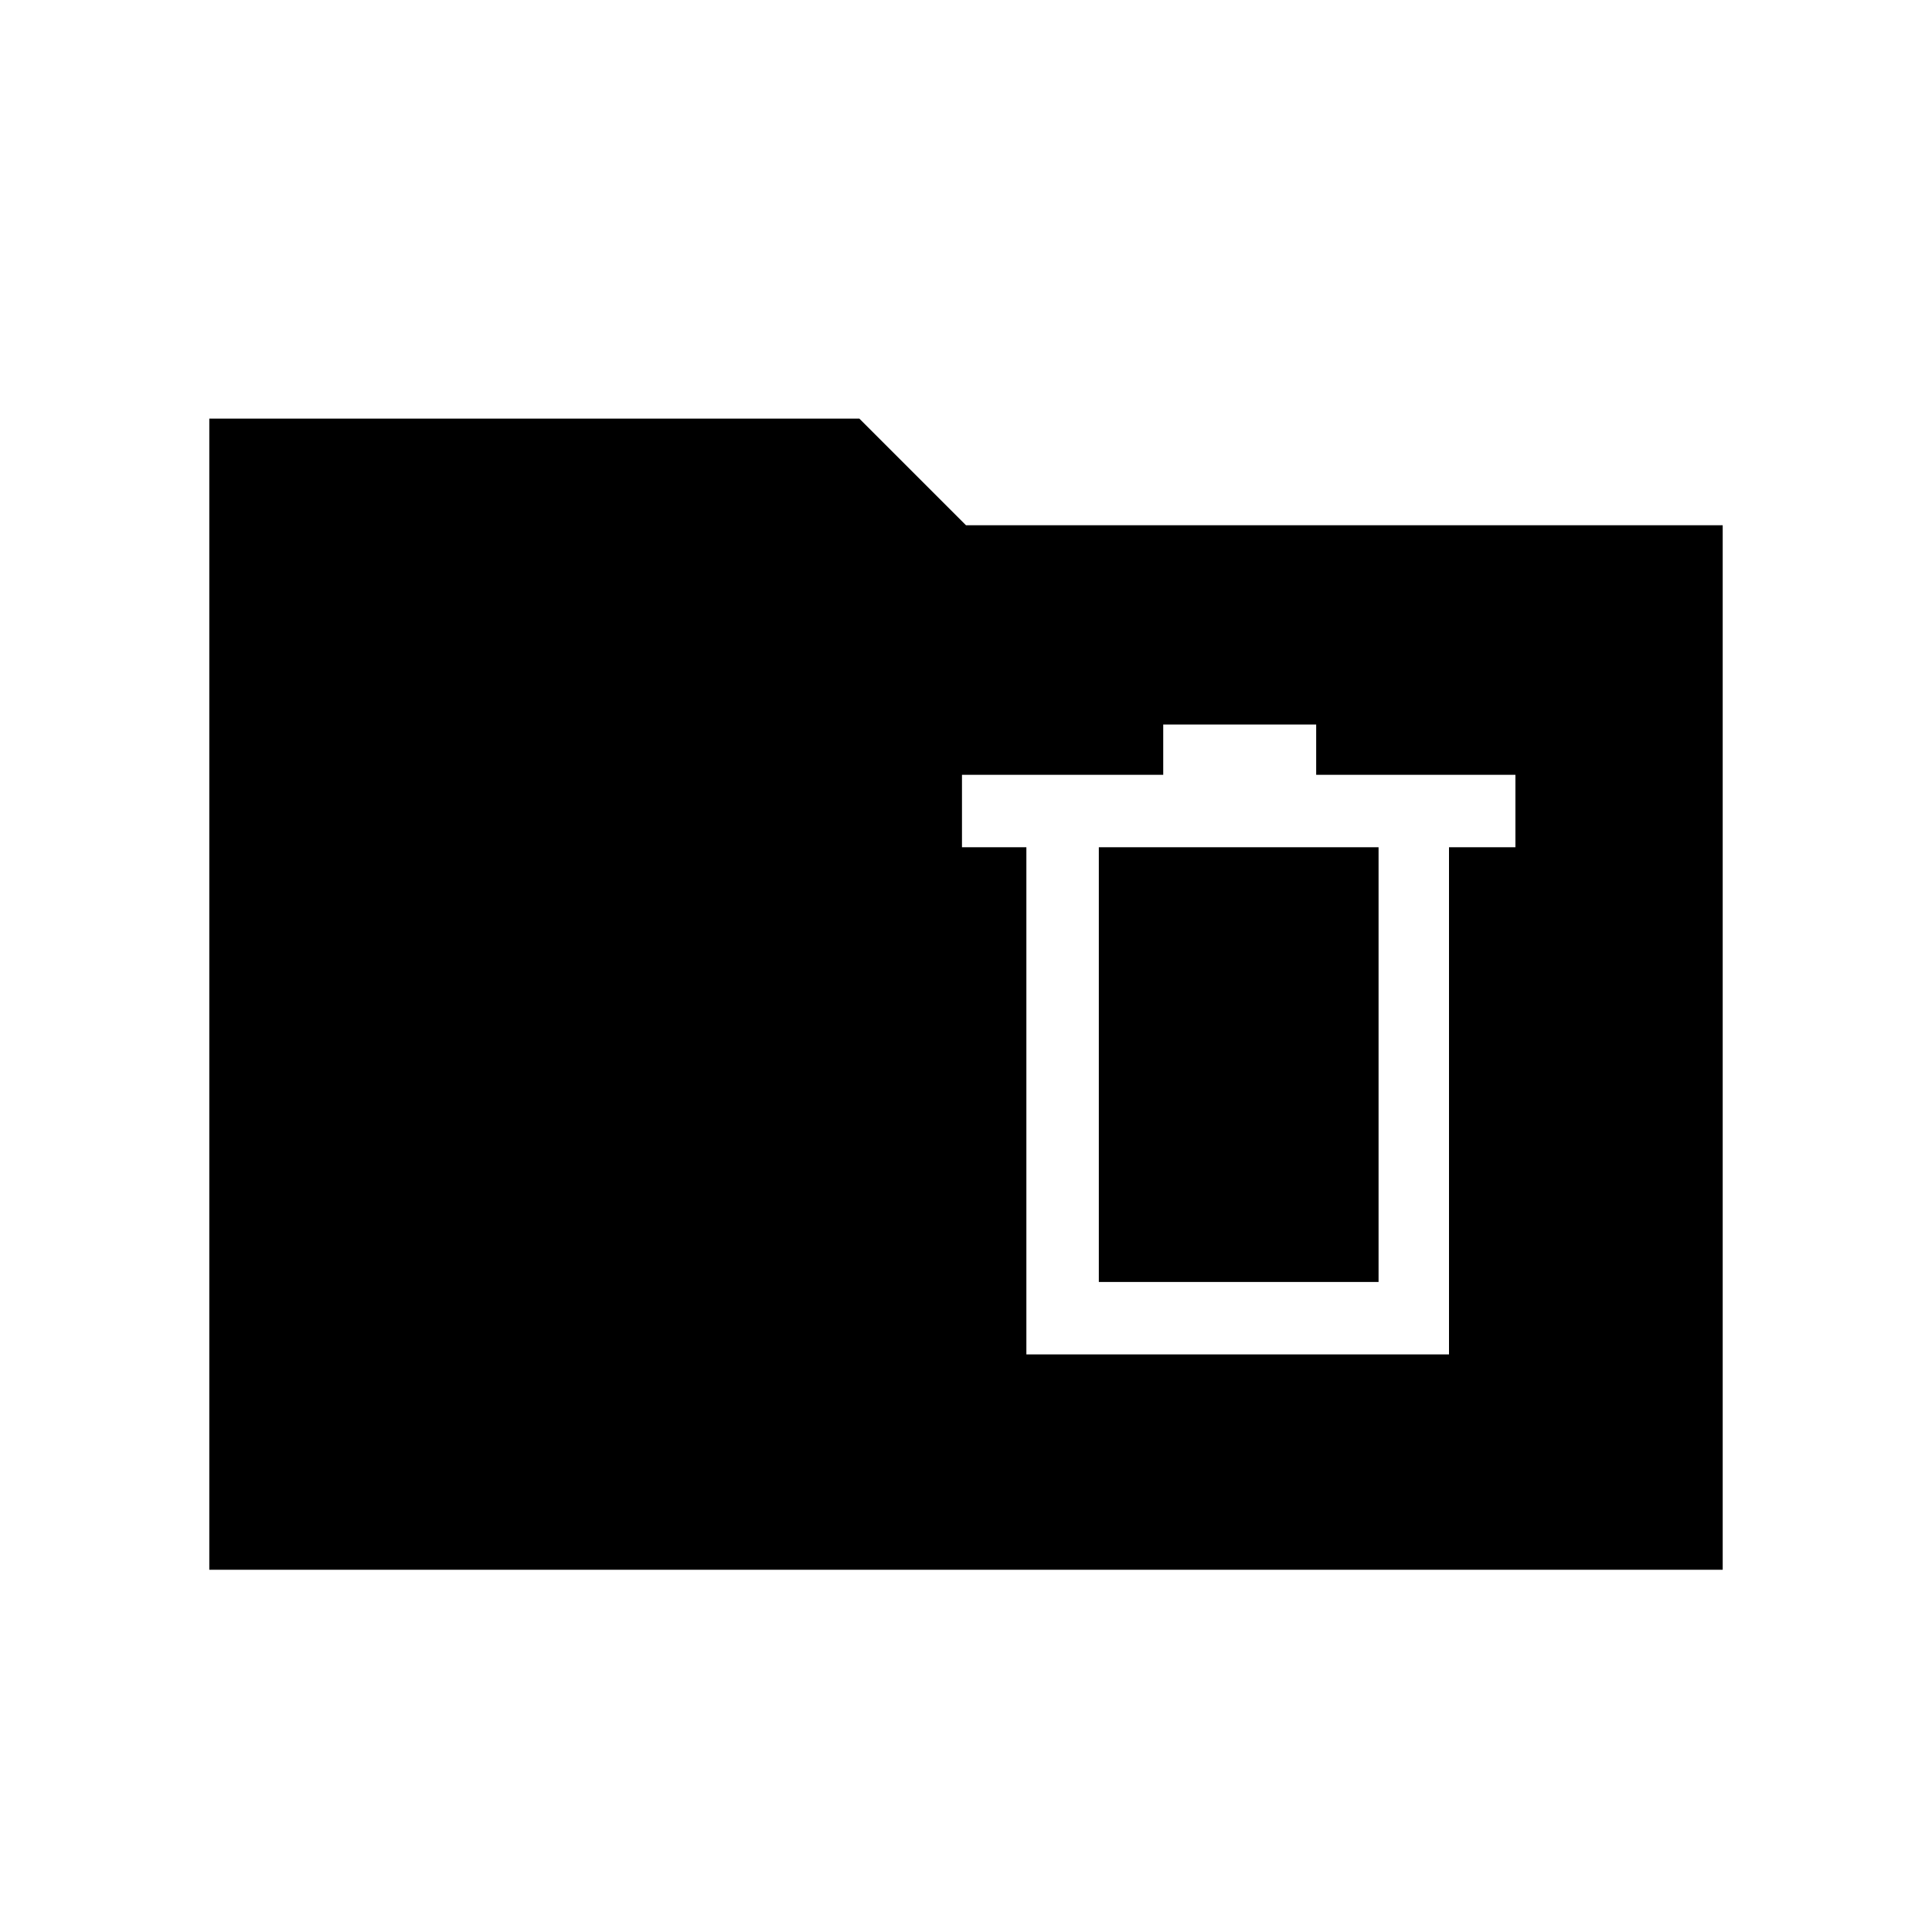 <svg xmlns="http://www.w3.org/2000/svg" height="48" width="48"><path d="M25.5 33.65H36V21.05H37.65V19.25H32.7V18H28.9V19.25H23.9V21.05H25.5ZM27.3 31.85V21.05H34.25V31.85ZM5.2 39V10.4H21.35L24 13.05H42.8V39Z"/></svg>